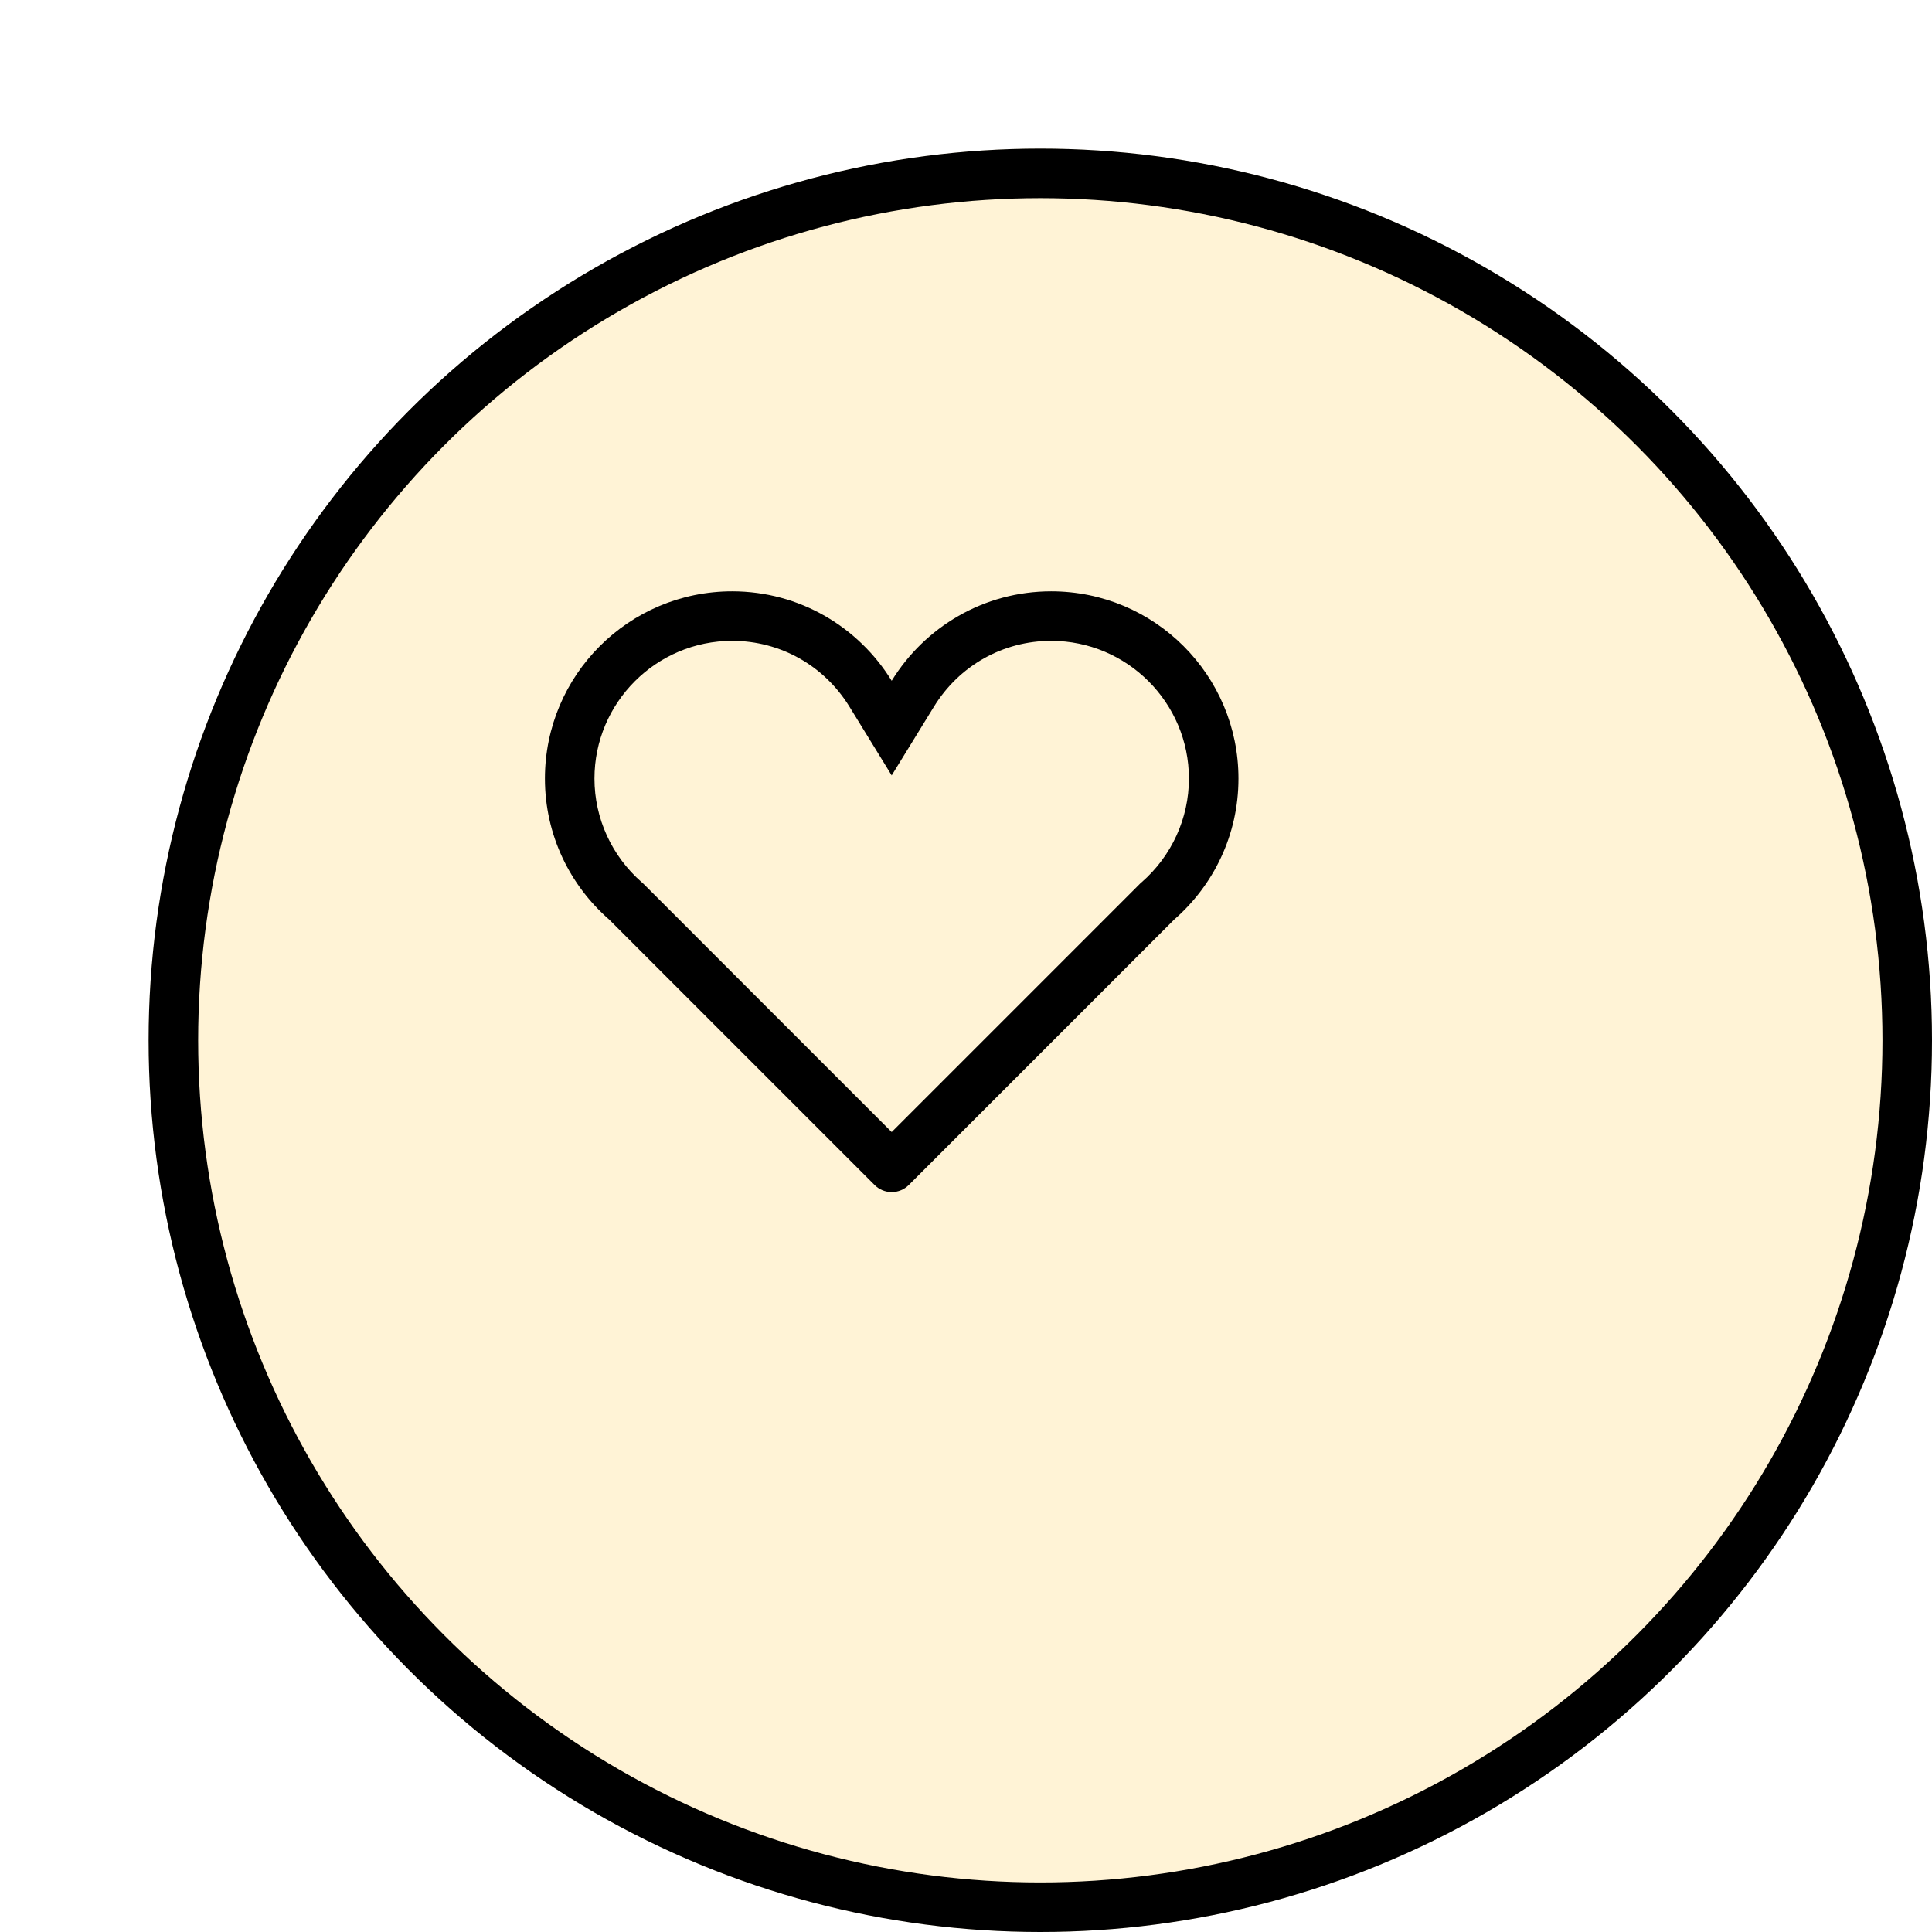 <svg xmlns="http://www.w3.org/2000/svg" xmlns:xlink="http://www.w3.org/1999/xlink" width="78" height="78" viewBox="0 0 78 78"><defs><style>.a,.c{fill:#fff3d6;}.a{stroke:#000;stroke-width:2px;}.b{fill:#fff;stroke:#707070;opacity:0.001;}.d,.f{stroke:none;}.e{fill:none;}.f{fill:#000;}.g{filter:url(#a);}</style><filter id="a" x="0" y="0" width="78" height="78" filterUnits="userSpaceOnUse"><feOffset dx="6" dy="6" input="SourceAlpha"/><feGaussianBlur result="b"/><feFlood flood-opacity="0.161"/><feComposite operator="in" in2="b"/><feComposite in="SourceGraphic"/></filter></defs><g transform="translate(-1218 -302)"><g class="g" transform="matrix(1, 0, 0, 1, 1218, 302)"><g class="a"><circle class="d" cx="36" cy="36" r="36"/><circle class="e" cx="36" cy="36" r="35"/></g></g><g transform="translate(252 -536)"><g class="b" transform="translate(986 858)"><rect class="d" width="32" height="32"/><rect class="e" x="0.5" y="0.5" width="31" height="31"/></g><g class="c" transform="translate(988 828.921)"><path class="d" d="M 14 56.197 L 3.302 45.499 L 3.278 45.475 L 3.253 45.453 C 1.821 44.204 1 42.403 1 40.513 C 1 36.895 3.943 33.952 7.56 33.952 C 9.852 33.952 11.941 35.124 13.148 37.088 L 14 38.474 L 14.852 37.088 C 16.059 35.124 18.147 33.952 20.439 33.952 C 24.057 33.952 27 36.895 27 40.513 C 27 42.403 26.179 44.204 24.747 45.453 L 24.721 45.475 L 24.697 45.499 L 14 56.197 Z"/><path class="f" d="M 7.56 34.952 C 4.494 34.952 2 37.447 2 40.513 C 2 42.114 2.696 43.64 3.91 44.699 L 3.961 44.744 L 4.01 44.792 L 14 54.783 L 23.99 44.792 L 24.038 44.744 L 24.09 44.699 C 25.304 43.64 26 42.114 26 40.513 C 26 37.447 23.505 34.952 20.439 34.952 C 18.498 34.952 16.728 35.946 15.704 37.612 L 14 40.384 L 12.296 37.612 C 11.272 35.946 9.502 34.952 7.56 34.952 M 7.56 32.952 C 10.287 32.952 12.67 34.4 14 36.564 C 15.33 34.4 17.712 32.952 20.439 32.952 C 24.615 32.952 28 36.337 28 40.513 C 28 42.787 26.992 44.821 25.404 46.206 L 14.69 56.921 C 14.507 57.104 14.259 57.207 14 57.207 C 13.741 57.207 13.493 57.104 13.31 56.921 L 2.595 46.206 C 1.007 44.821 0 42.787 0 40.513 C 0 36.337 3.384 32.952 7.56 32.952 Z"/></g></g></g></svg>